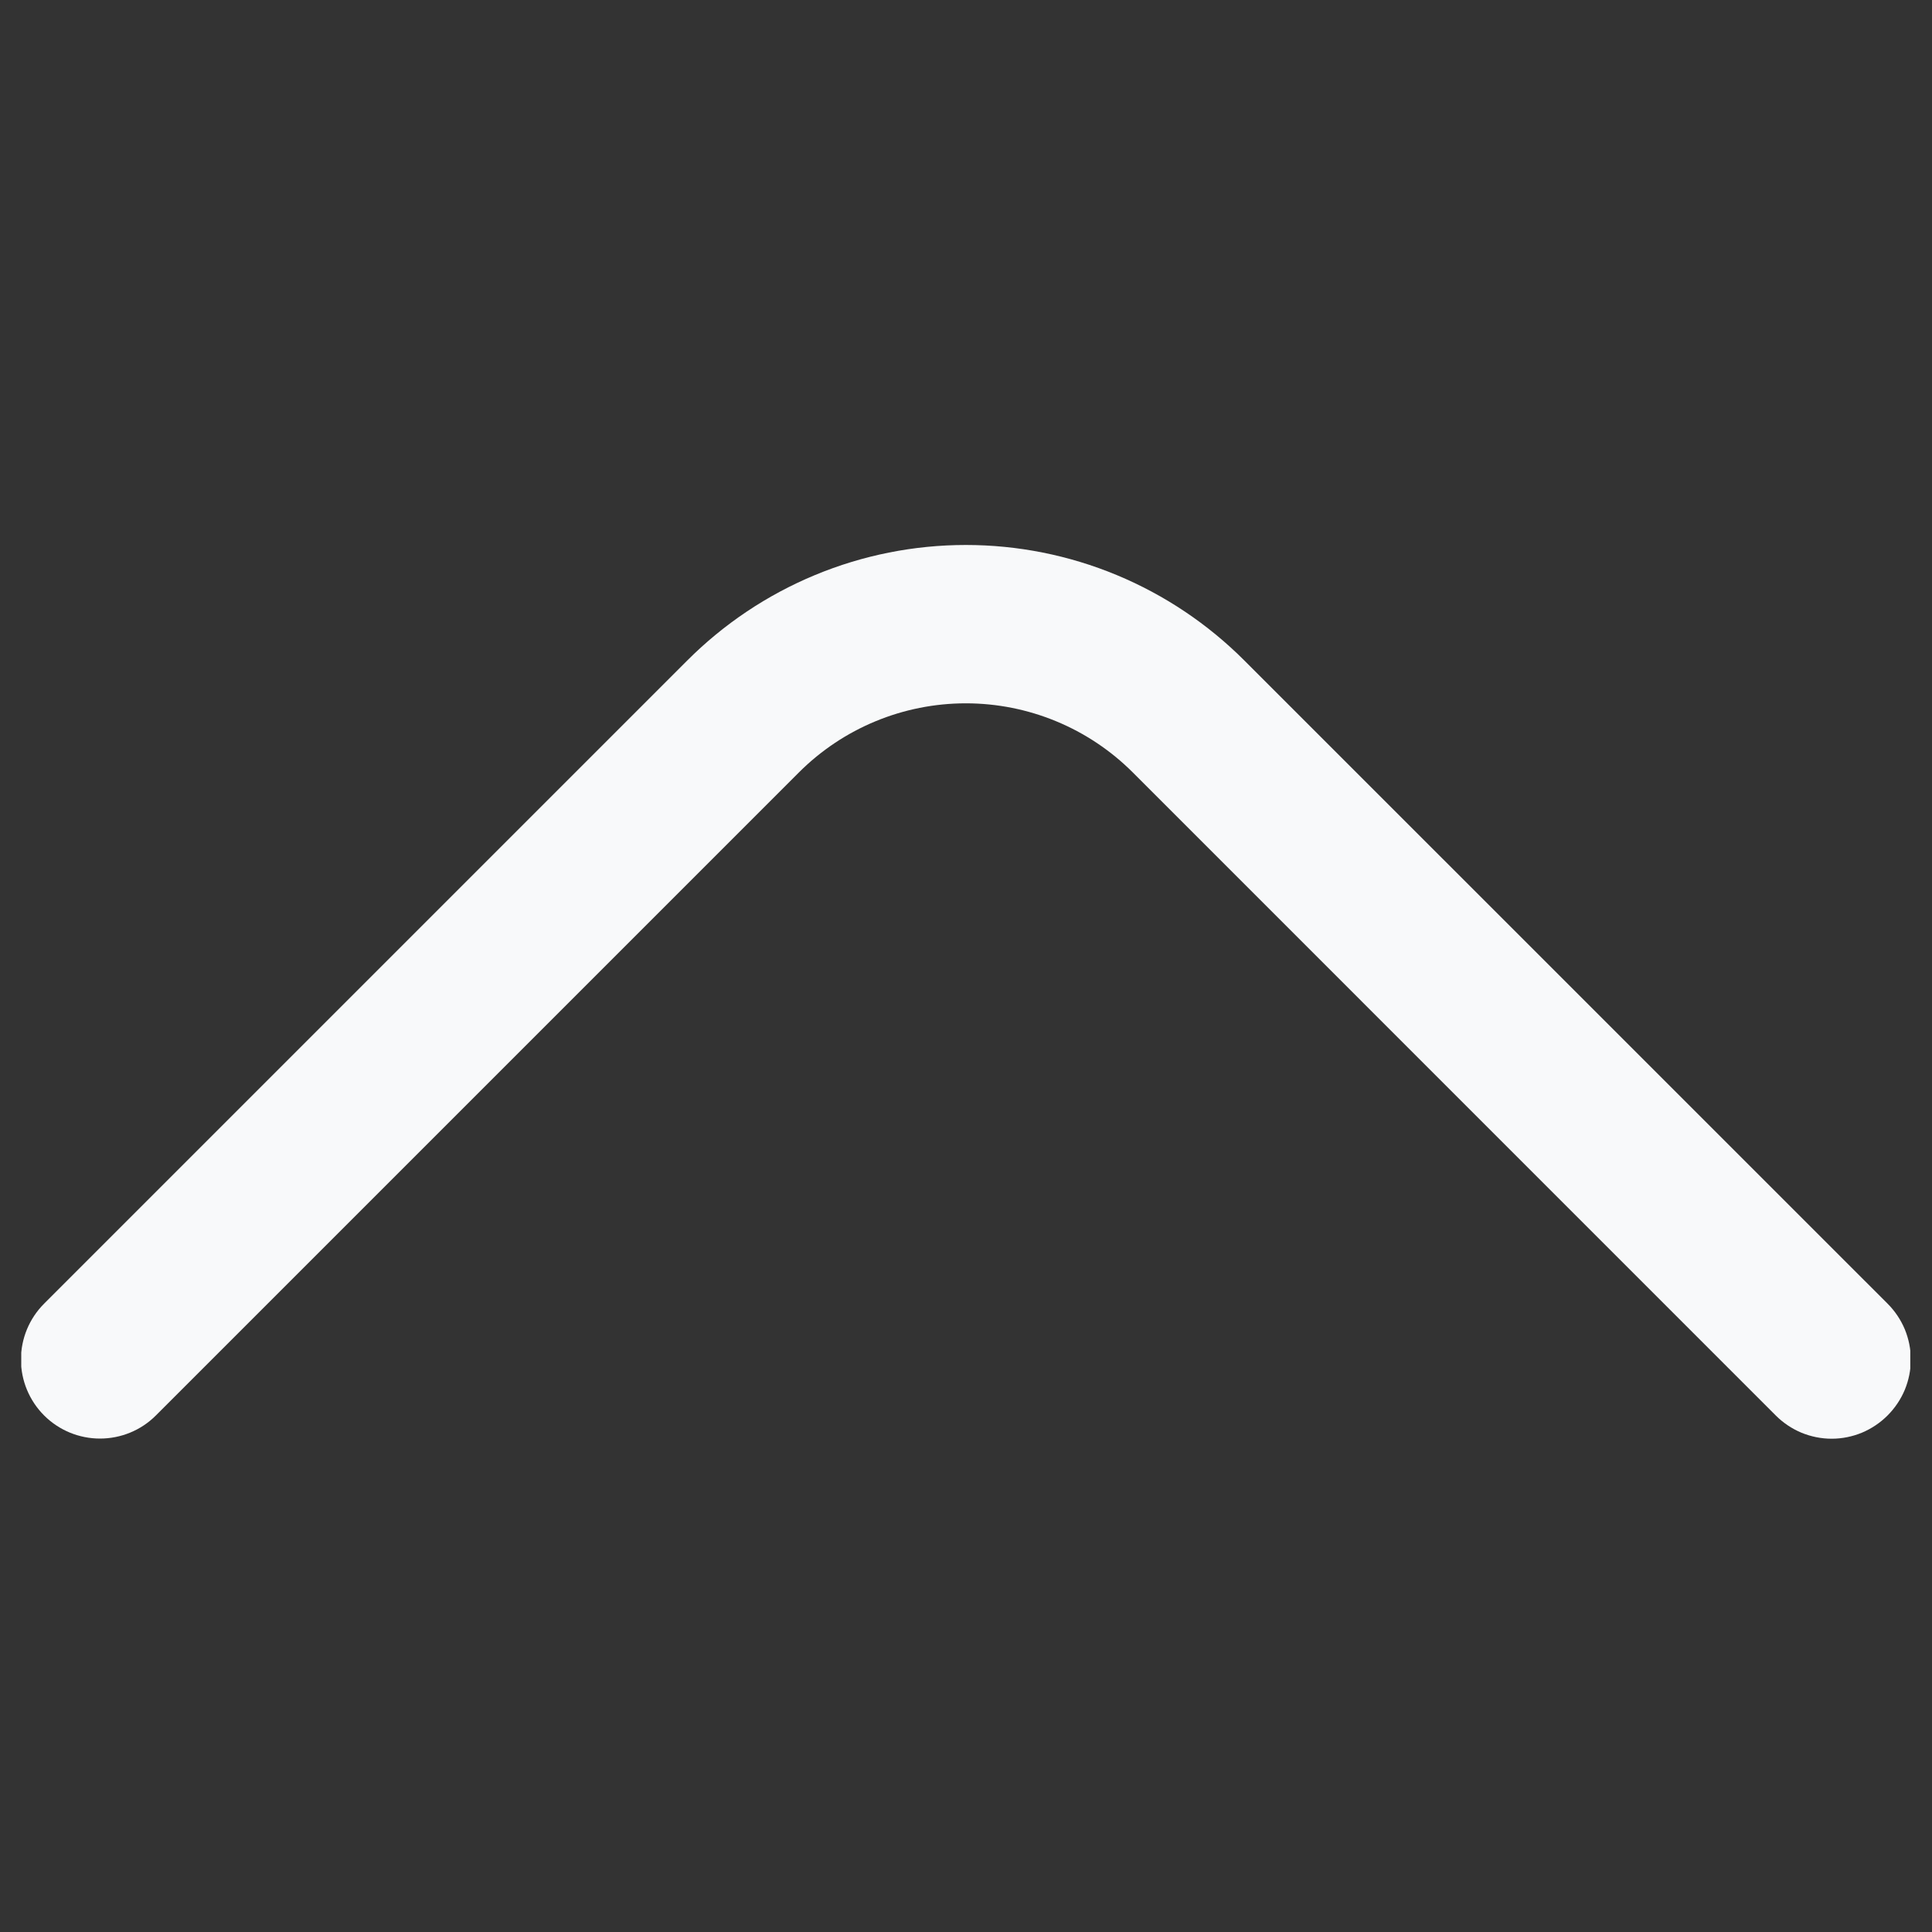 <svg width="25" height="25" viewBox="0 0 25 25" fill="none" xmlns="http://www.w3.org/2000/svg">
<rect x="0" y="0" width="25" height="25" fill="#333333" stroke="none"/>
<g clip-path="url(#clip0_606_1735)">
<path d="M24.425 16.869L16.103 8.548C15.63 8.074 15.068 7.698 14.45 7.441C13.831 7.184 13.168 7.052 12.498 7.052C11.828 7.052 11.165 7.184 10.546 7.441C9.927 7.698 9.365 8.074 8.892 8.548L0.571 16.869C0.379 17.061 0.271 17.321 0.271 17.593C0.271 17.864 0.379 18.124 0.571 18.316C0.763 18.508 1.023 18.615 1.294 18.615C1.565 18.615 1.826 18.508 2.017 18.316L10.339 9.994C10.912 9.422 11.688 9.101 12.498 9.101C13.308 9.101 14.084 9.422 14.657 9.994L22.978 18.316C23.073 18.411 23.186 18.487 23.31 18.539C23.434 18.59 23.567 18.617 23.702 18.617C23.836 18.617 23.969 18.59 24.093 18.539C24.217 18.487 24.33 18.411 24.425 18.316C24.52 18.221 24.596 18.108 24.648 17.984C24.699 17.86 24.726 17.727 24.726 17.593C24.726 17.458 24.699 17.325 24.648 17.201C24.596 17.077 24.52 16.964 24.425 16.869Z" fill="#F8F9FA"/>
</g>
<defs>
<clipPath id="clip0_606_1735">
<rect width="24.444" height="24.444" fill="white" transform="translate(0.275 0.278)"/>
</clipPath>
</defs>
</svg>

